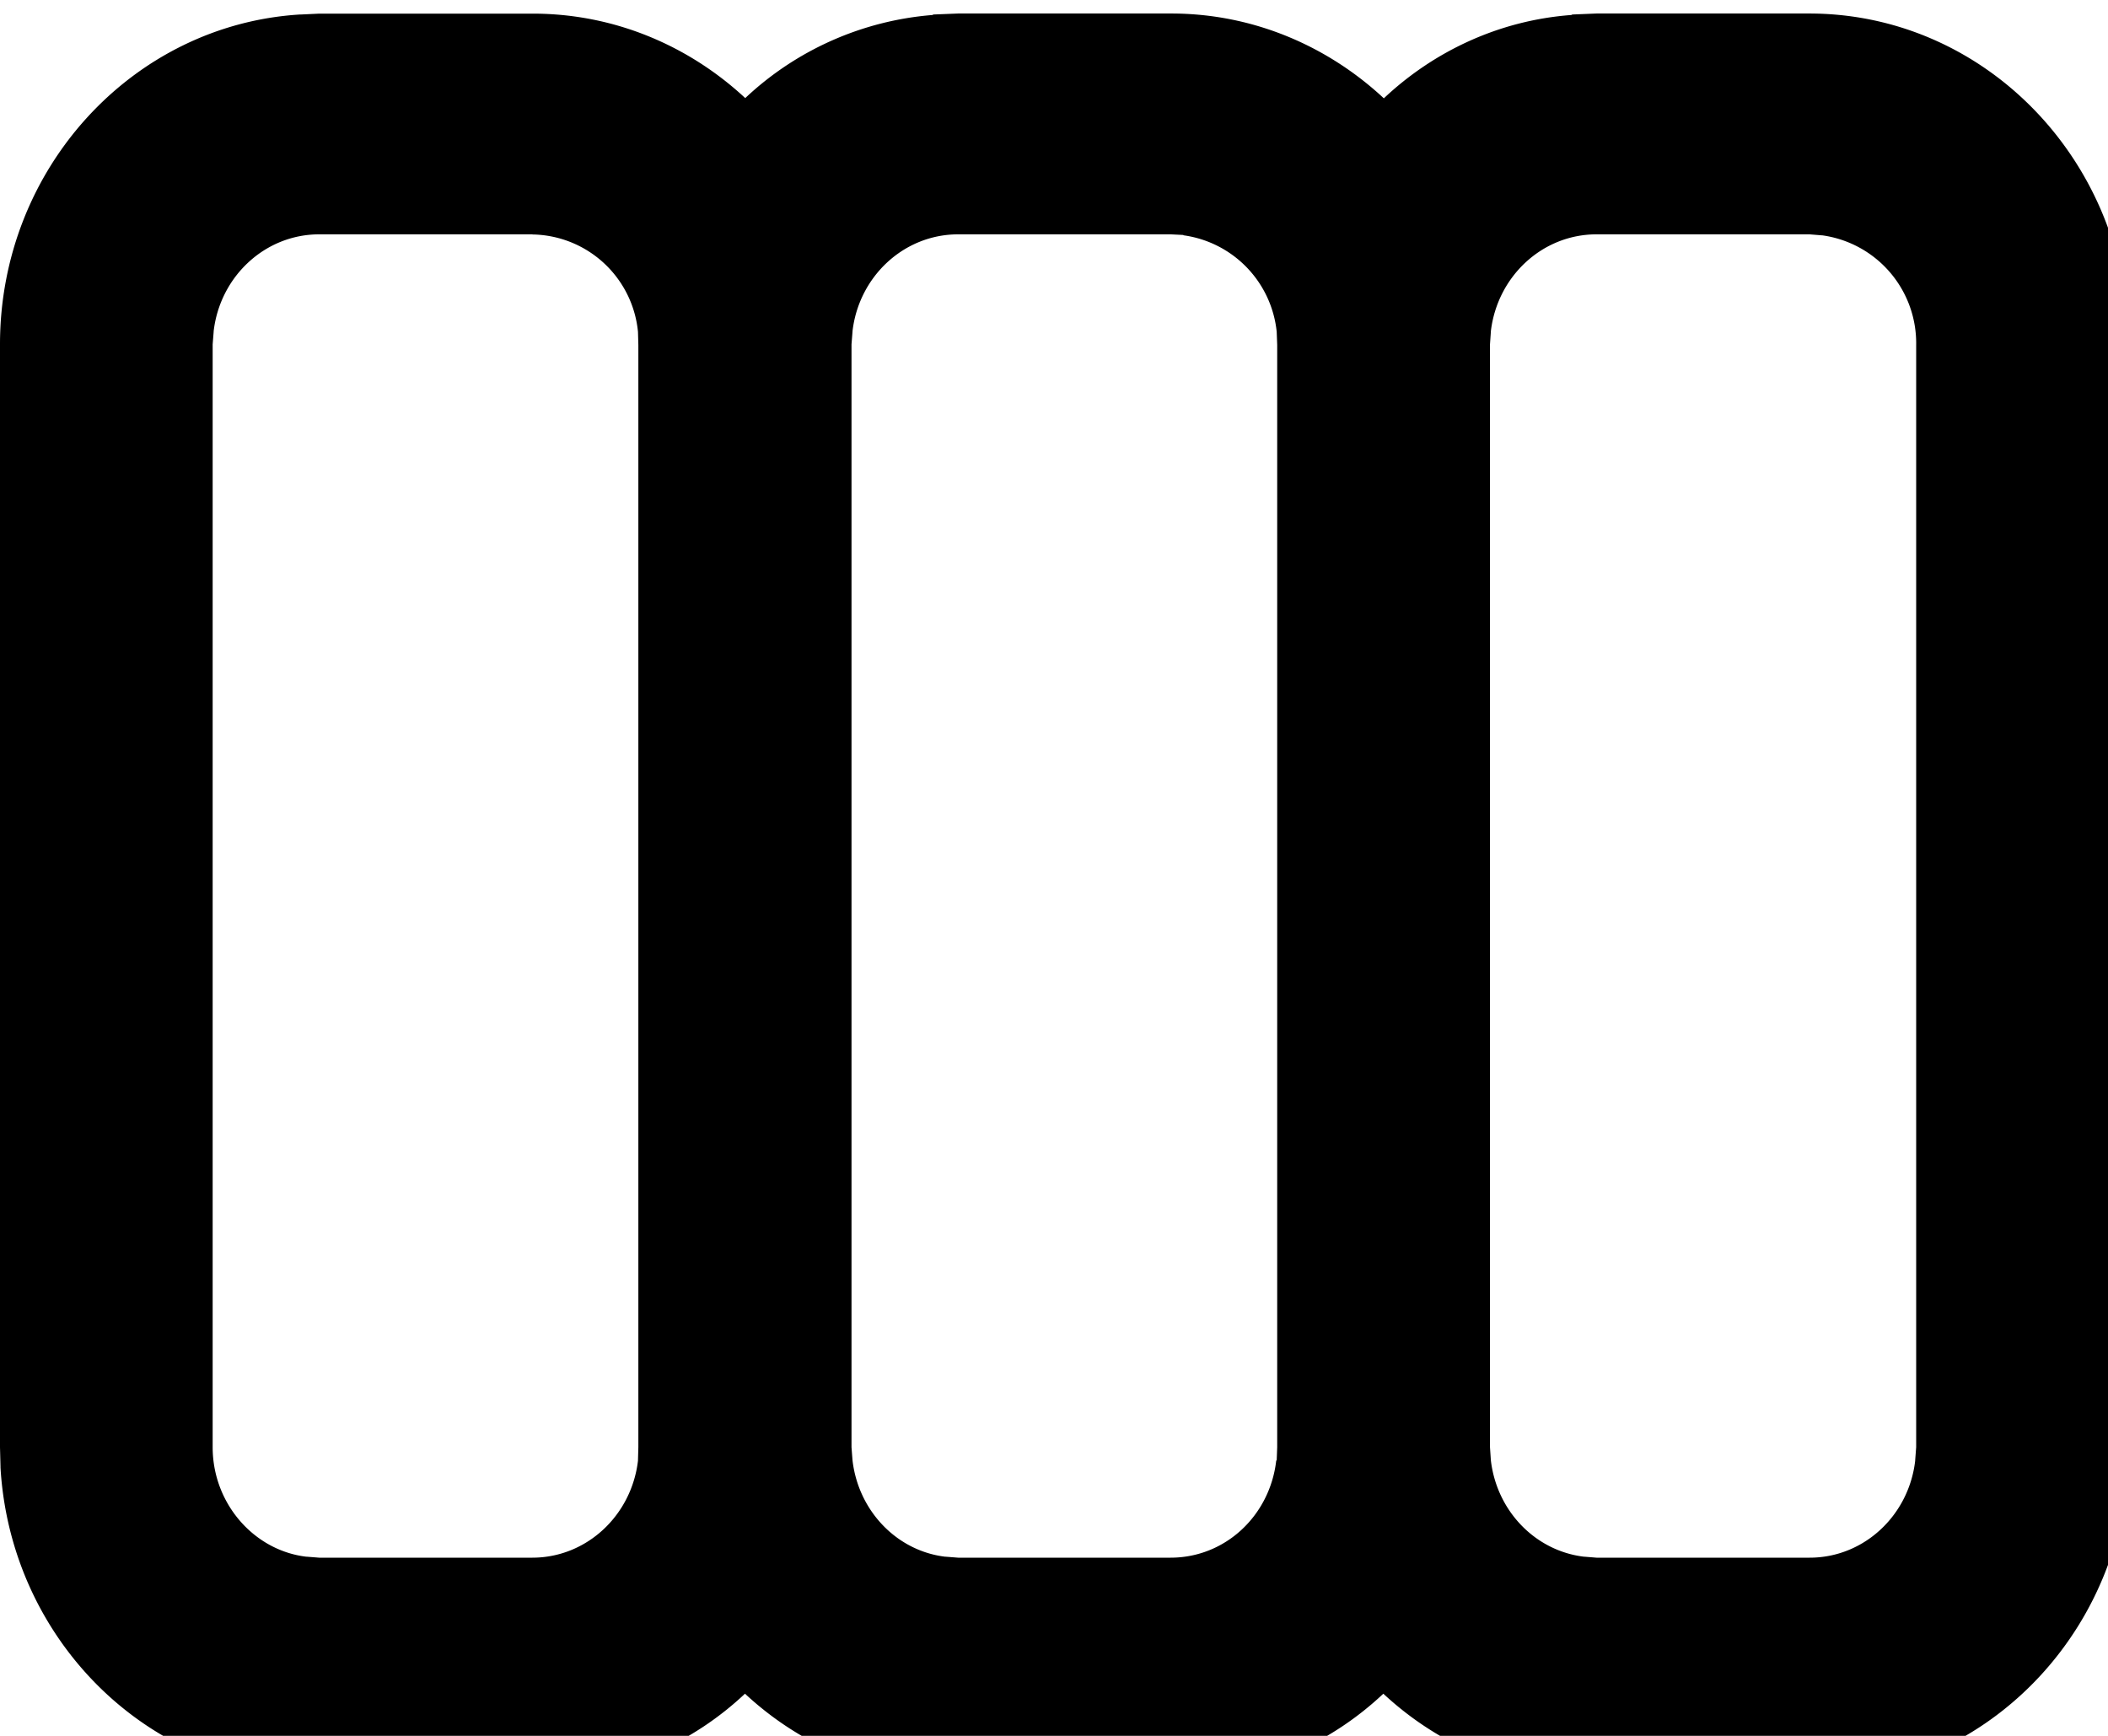 <svg xmlns="http://www.w3.org/2000/svg" width="17" height="14"><path d="M4.293.11h.004c.66 0 1.262.261 1.715.683h-.004A2.492 2.492 0 0 1 7.52.121l.007-.004.2-.008h1.718c.66 0 1.262.262 1.715.684.402-.379.93-.629 1.512-.672l.008-.004.195-.008h1.715c1.37 0 2.488 1.11 2.57 2.504l.004.008.004.156v8.895c0 1.418-1.07 2.578-2.418 2.664h-.008l-.152.004h-1.715-.004c-.66 0-1.262-.258-1.715-.68-.414.39-.957.64-1.554.676h-.008l-.153.004H7.723c-.66 0-1.262-.258-1.715-.68-.414.39-.961.64-1.559.676h-.008l-.148.004H2.574c-1.367 0-2.488-1.106-2.57-2.504v-.008L0 11.672V2.777C0 1.36 1.07.2 2.418.117h.008L2.574.11zm5.148 1.78H7.727c-.438 0-.801.34-.852.782v.004l-.008.101v8.895l.008.105c.047.407.355.73.746.778h.004l.102.008H9.44c.442 0 .801-.34.852-.782l.004-.004.004-.105v-8.89l-.004-.106a.876.876 0 0 0-.75-.778l-.004-.003zm-5.148 0H2.574c-.437 0-.8.34-.851.782v.004l-.008.101v8.895c0 .453.332.832.754.883h.004l.101.008h1.719c.437 0 .8-.34.852-.782v-.004l.003-.105v-8.89l-.003-.106a.869.869 0 0 0-.852-.785zm10.3 0h-1.718c-.438 0-.8.34-.852.782v.004l-.007.101v8.895l.007.105c.047.407.356.73.75.778h.004l.098.008h1.719c.437 0 .8-.34.851-.782v-.004l.008-.105v-8.89a.878.878 0 0 0-.758-.884h-.004zm0 0" fill="rgb(0%,0%,0%)"/></svg>
